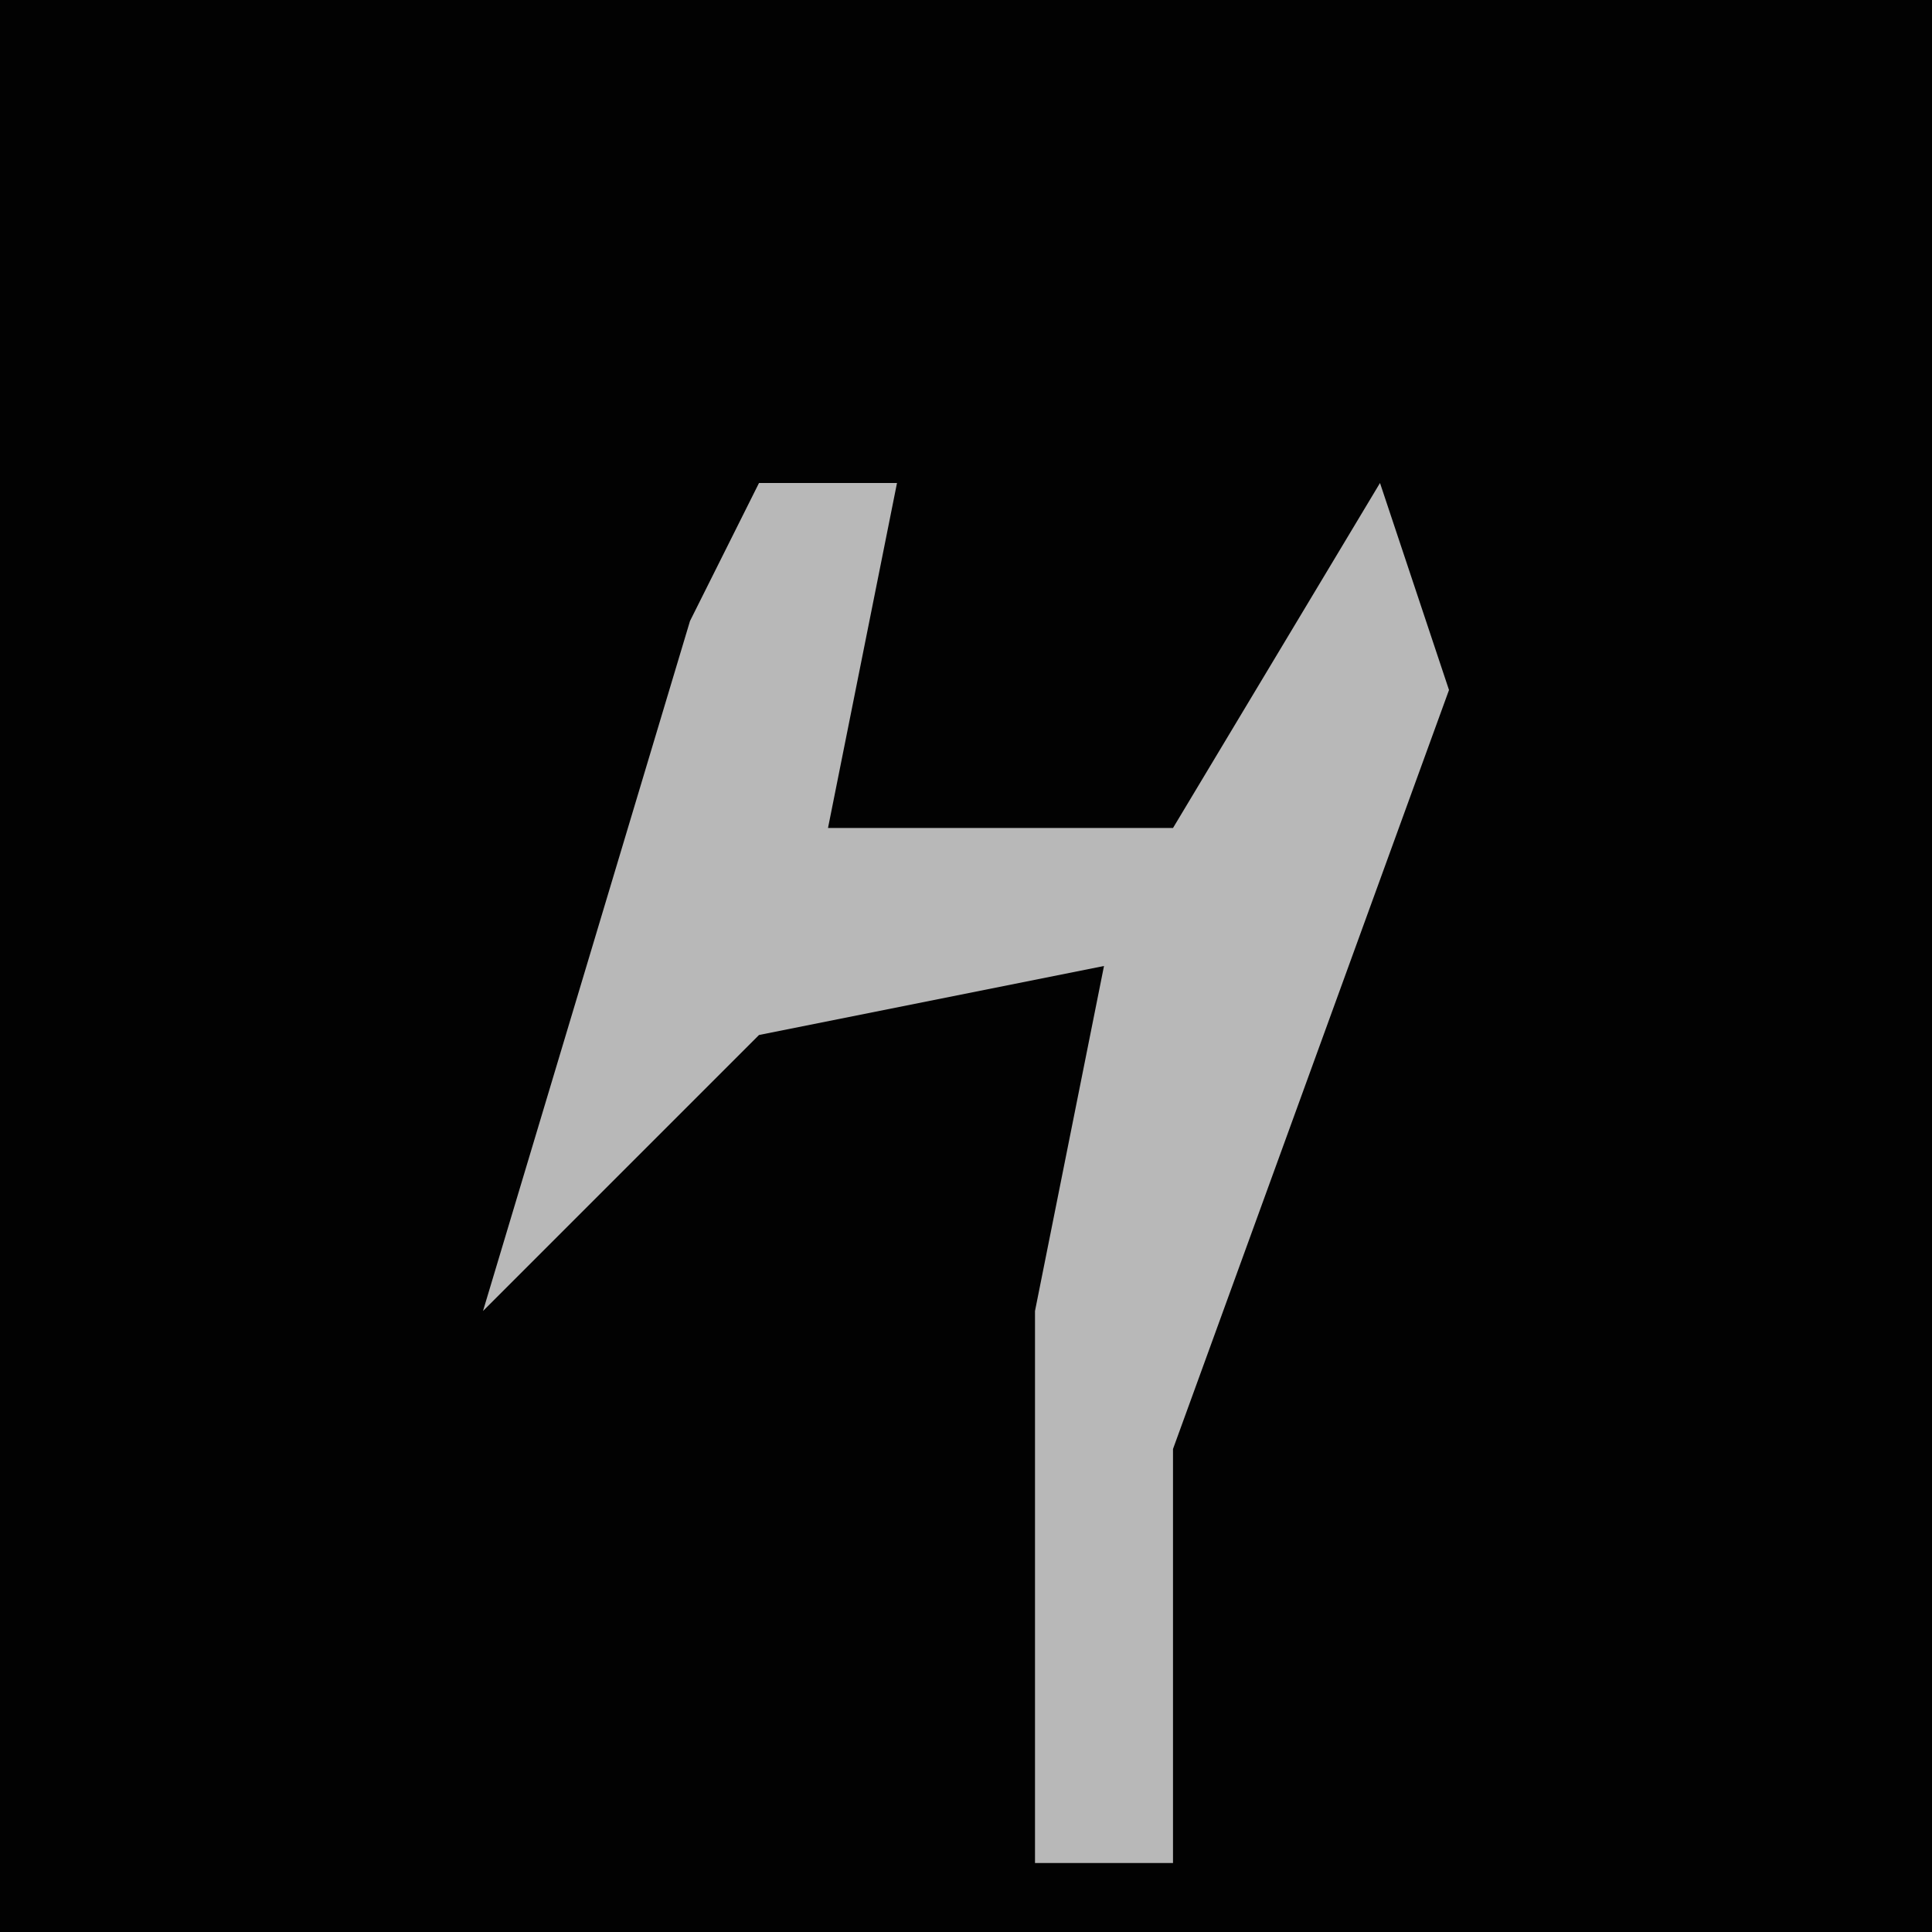 <?xml version="1.0" encoding="UTF-8"?>
<svg version="1.1" xmlns="http://www.w3.org/2000/svg" width="28" height="28">
<path d="M0,0 L28,0 L28,28 L0,28 Z " fill="#020202" transform="translate(0,0)"/>
<path d="M0,0 L2,0 L1,5 L6,5 L9,0 L10,3 L6,14 L6,20 L4,20 L4,12 L5,7 L0,8 L-4,12 L-1,2 Z " fill="#B8B8B8" transform="translate(11,7)"/>
</svg>
